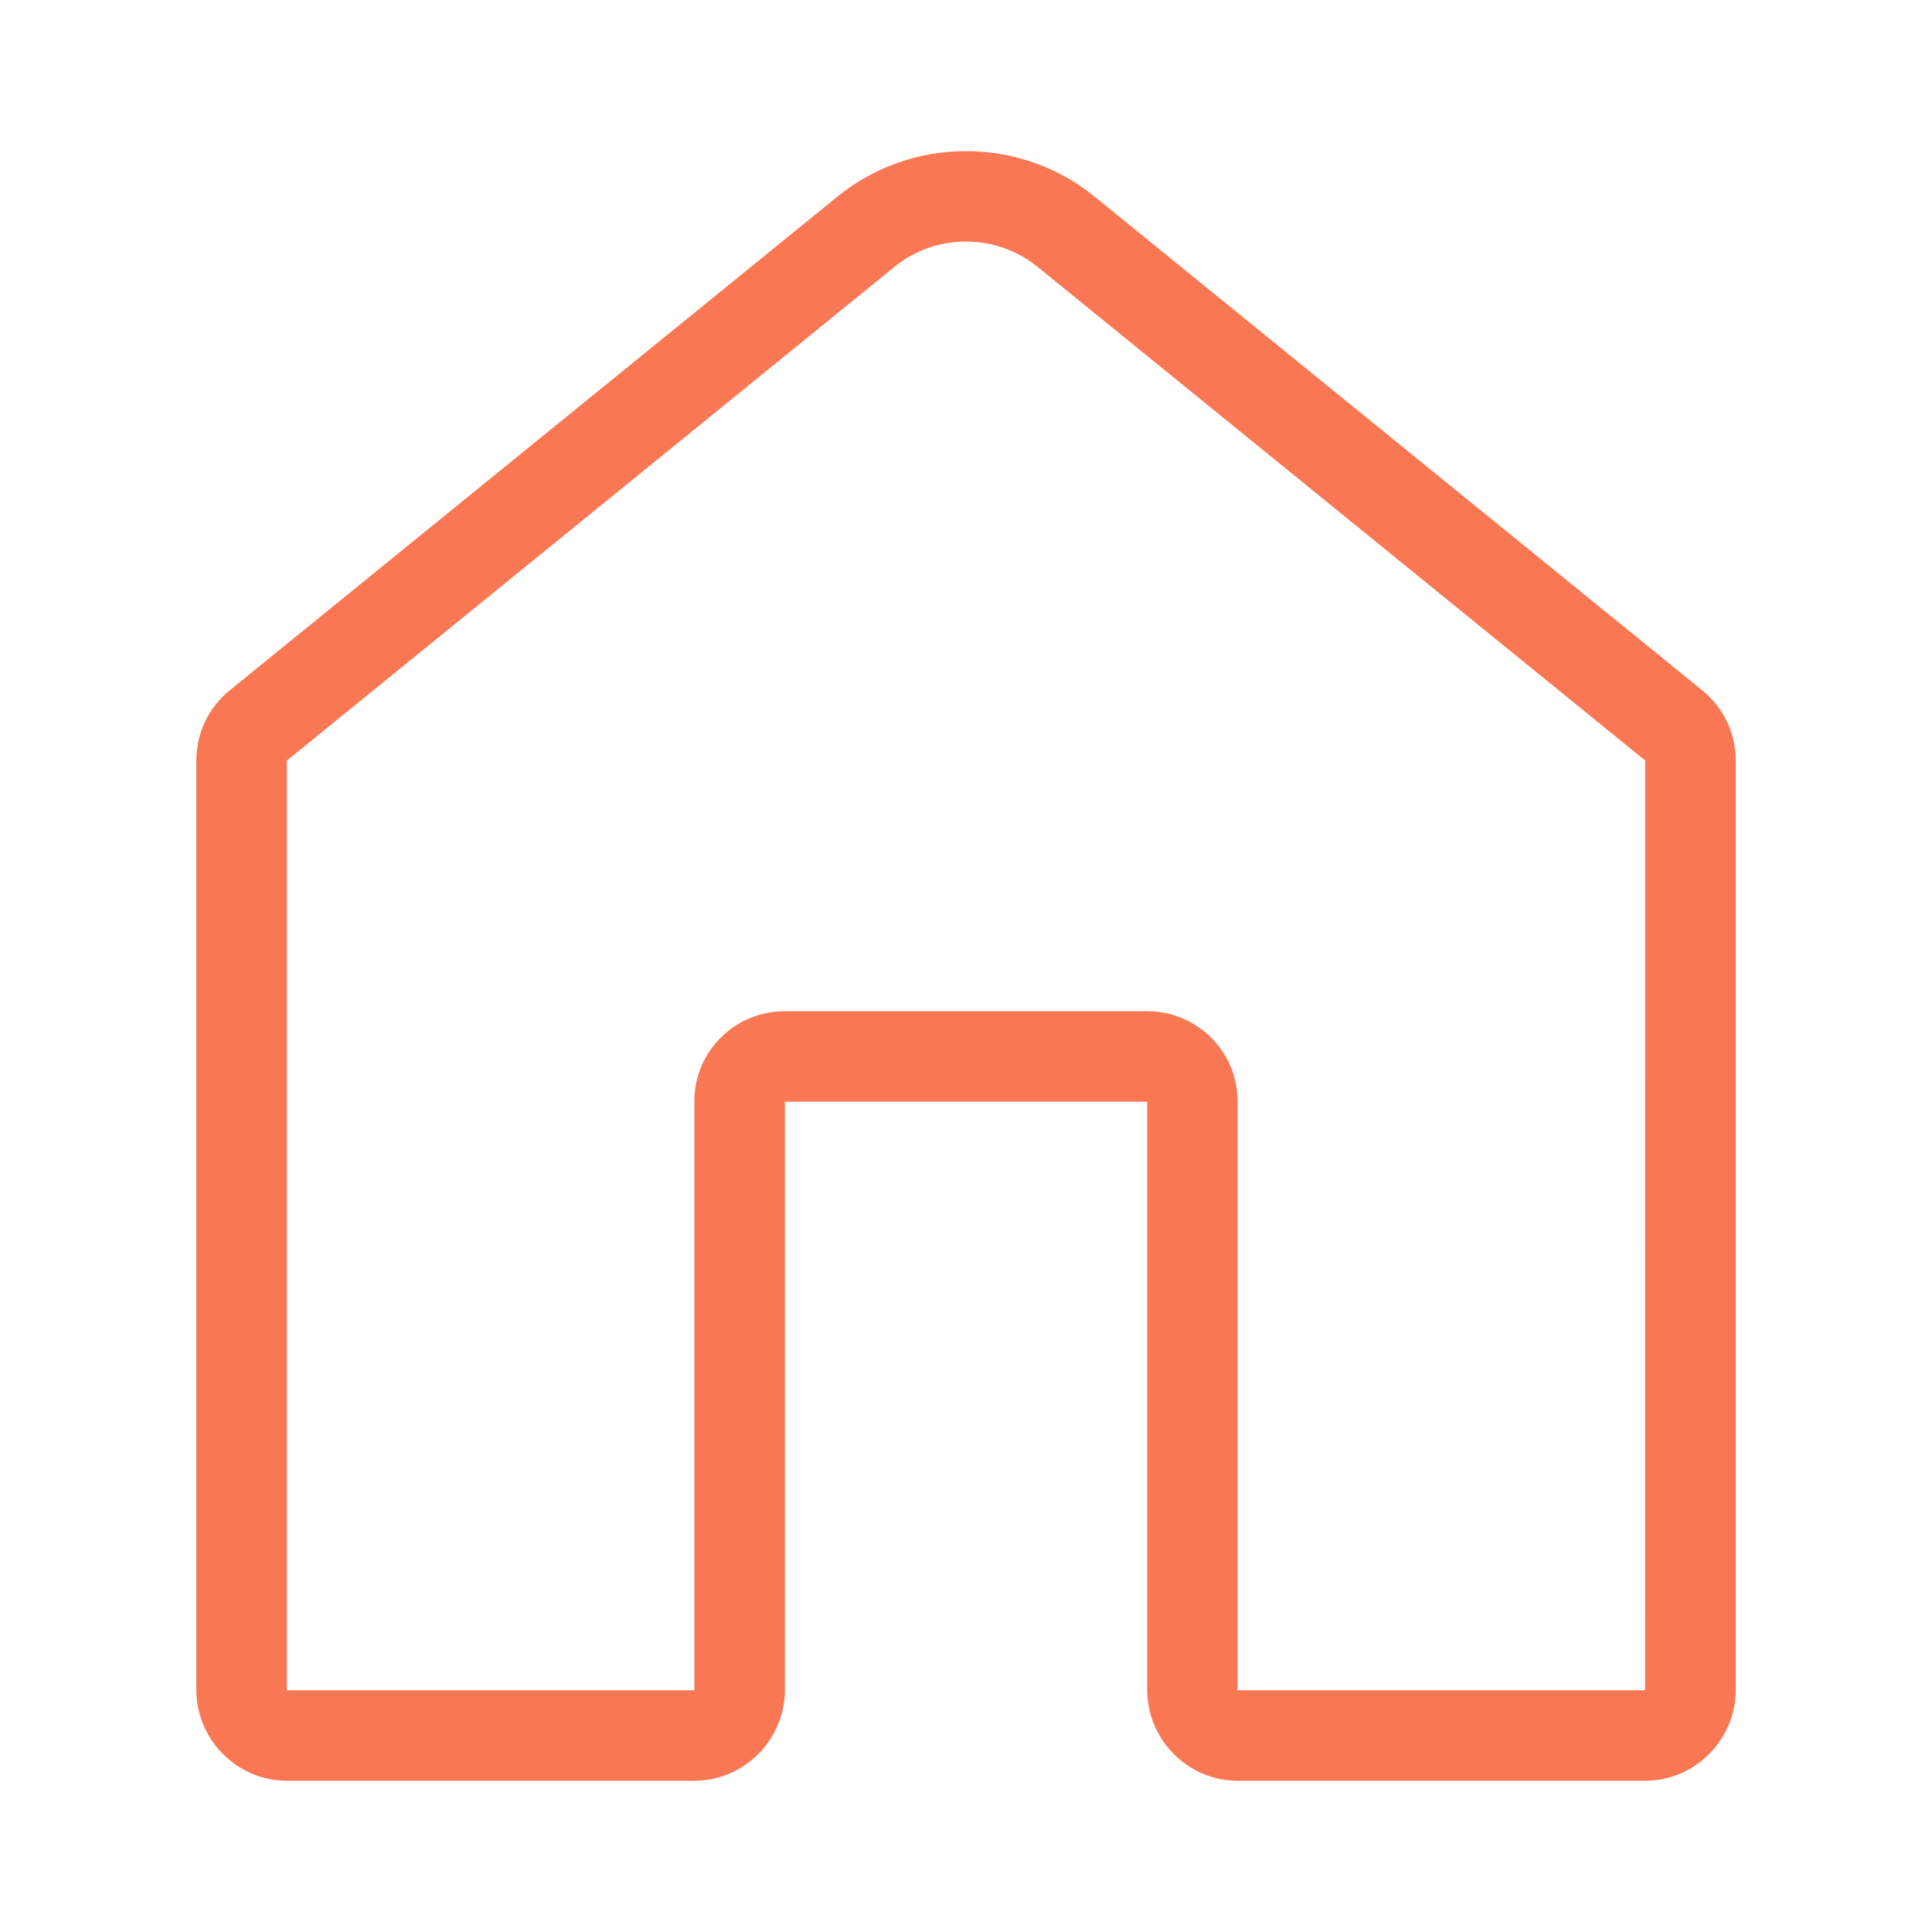 <svg width="18" height="18" viewBox="0 0 18 18" fill="none" xmlns="http://www.w3.org/2000/svg">
<path d="M15.86 6.432L10.197 1.831C9.503 1.267 8.497 1.267 7.803 1.831L2.141 6.431C1.942 6.592 1.829 6.831 1.829 7.086V15.743C1.829 16.208 2.208 16.591 2.673 16.591H6.469C6.934 16.591 7.313 16.208 7.313 15.743V10.264H10.688V15.743C10.688 16.208 11.066 16.591 11.531 16.591H15.328C15.793 16.591 16.172 16.208 16.172 15.743V7.086C16.171 6.831 16.058 6.592 15.86 6.432ZM15.327 15.748H11.53V10.26C11.53 9.795 11.152 9.421 10.687 9.421H7.312C6.847 9.421 6.469 9.795 6.469 10.26V15.748H2.673V7.086L8.335 2.485C8.72 2.172 9.28 2.173 9.665 2.485L15.328 7.086L15.327 15.748Z" fill="#FA7753"/>
</svg>
